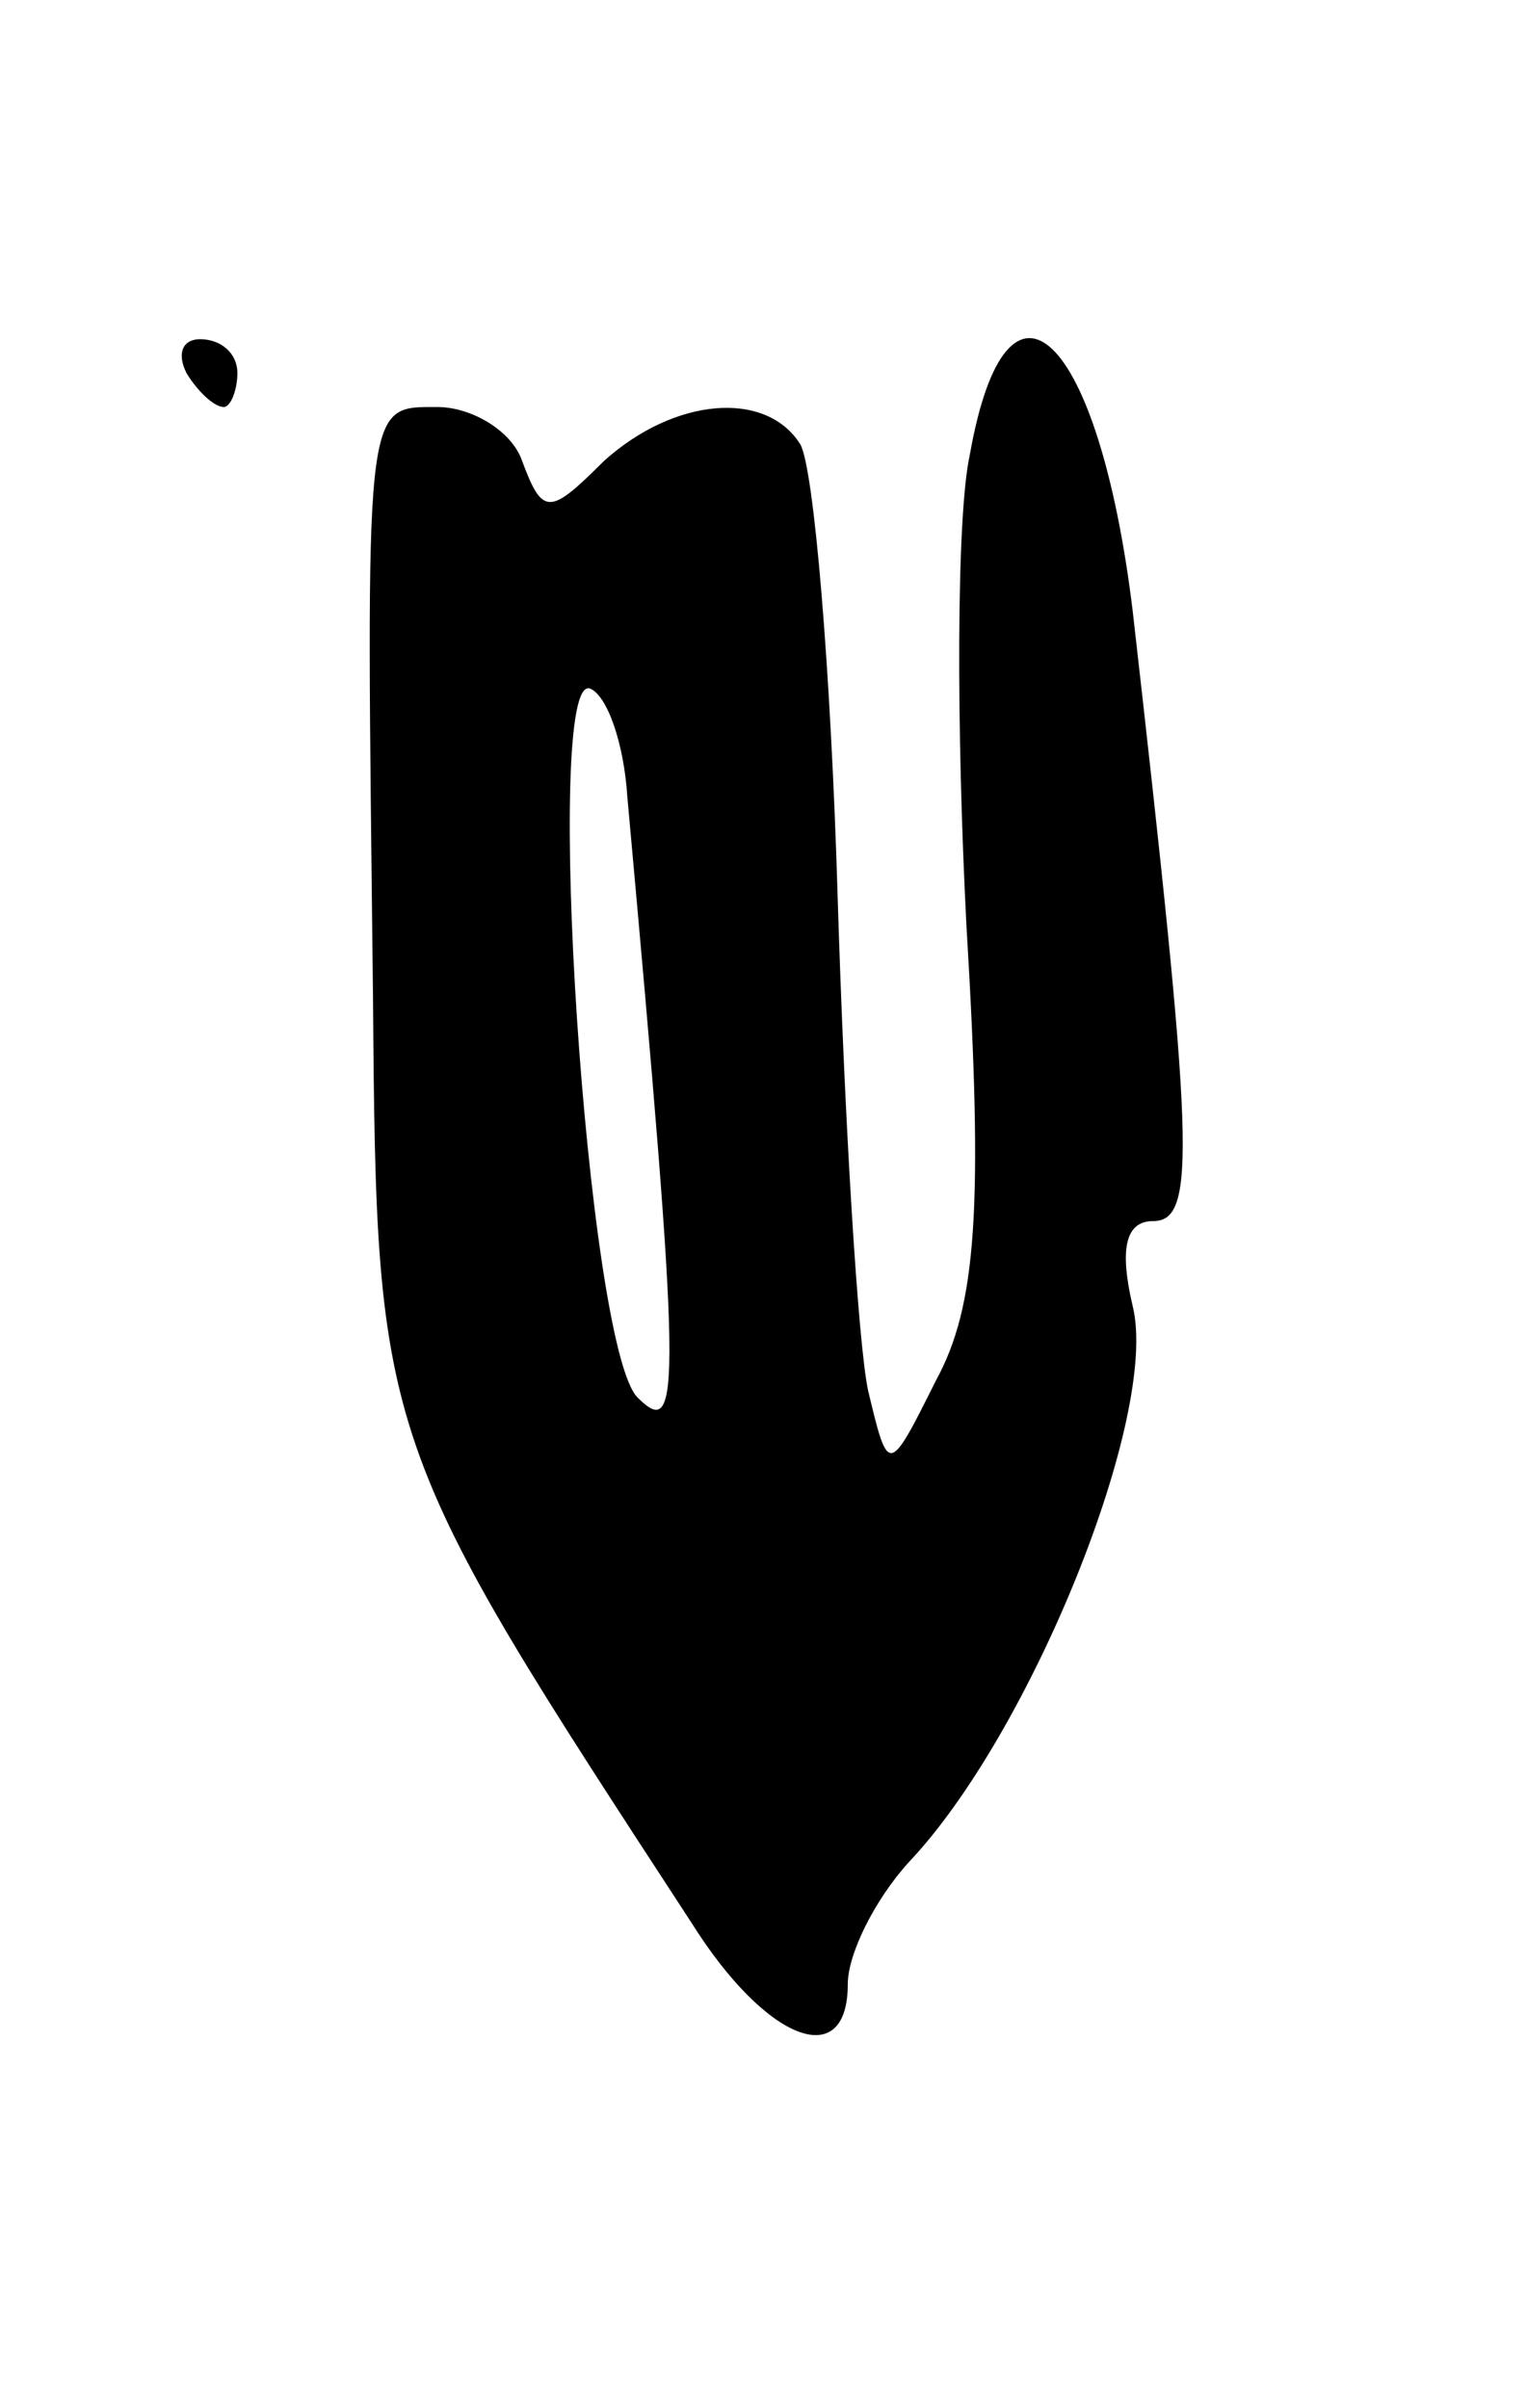 <svg version="1.0" xmlns="http://www.w3.org/2000/svg"
 width="45pt" height="71pt" viewBox="0 0 45 71"
 preserveAspectRatio="xMidYMid meet">
<g transform="translate(0,71) scale(0.1,-0.1)"
fill="#000000" stroke="none">
<path d="M55 600 c3 -5 8 -10 11 -10 2 0 4 5 4 10 0 6 -5 10 -11 10 -5 0 -7
-4 -4 -10z"/>
<path d="M286 576 c-4 -18 -4 -81 -1 -139 5 -83 3 -112 -9 -134 -14 -28 -14
-28 -20 -3 -3 14 -7 80 -9 146 -2 67 -7 126 -11 133 -10 16 -37 14 -58 -5 -16
-16 -18 -16 -24 0 -3 9 -15 16 -25 16 -22 0 -21 3 -19 -175 1 -130 2 -131 94
-272 22 -35 46 -44 46 -18 0 9 8 25 18 36 36 38 74 132 66 164 -4 17 -2 25 6
25 13 0 12 22 -6 180 -10 82 -37 108 -48 46z m-101 -101 c16 -176 16 -190 3
-177 -15 15 -28 214 -14 209 5 -2 10 -16 11 -32z"/>
</g>
</svg>

